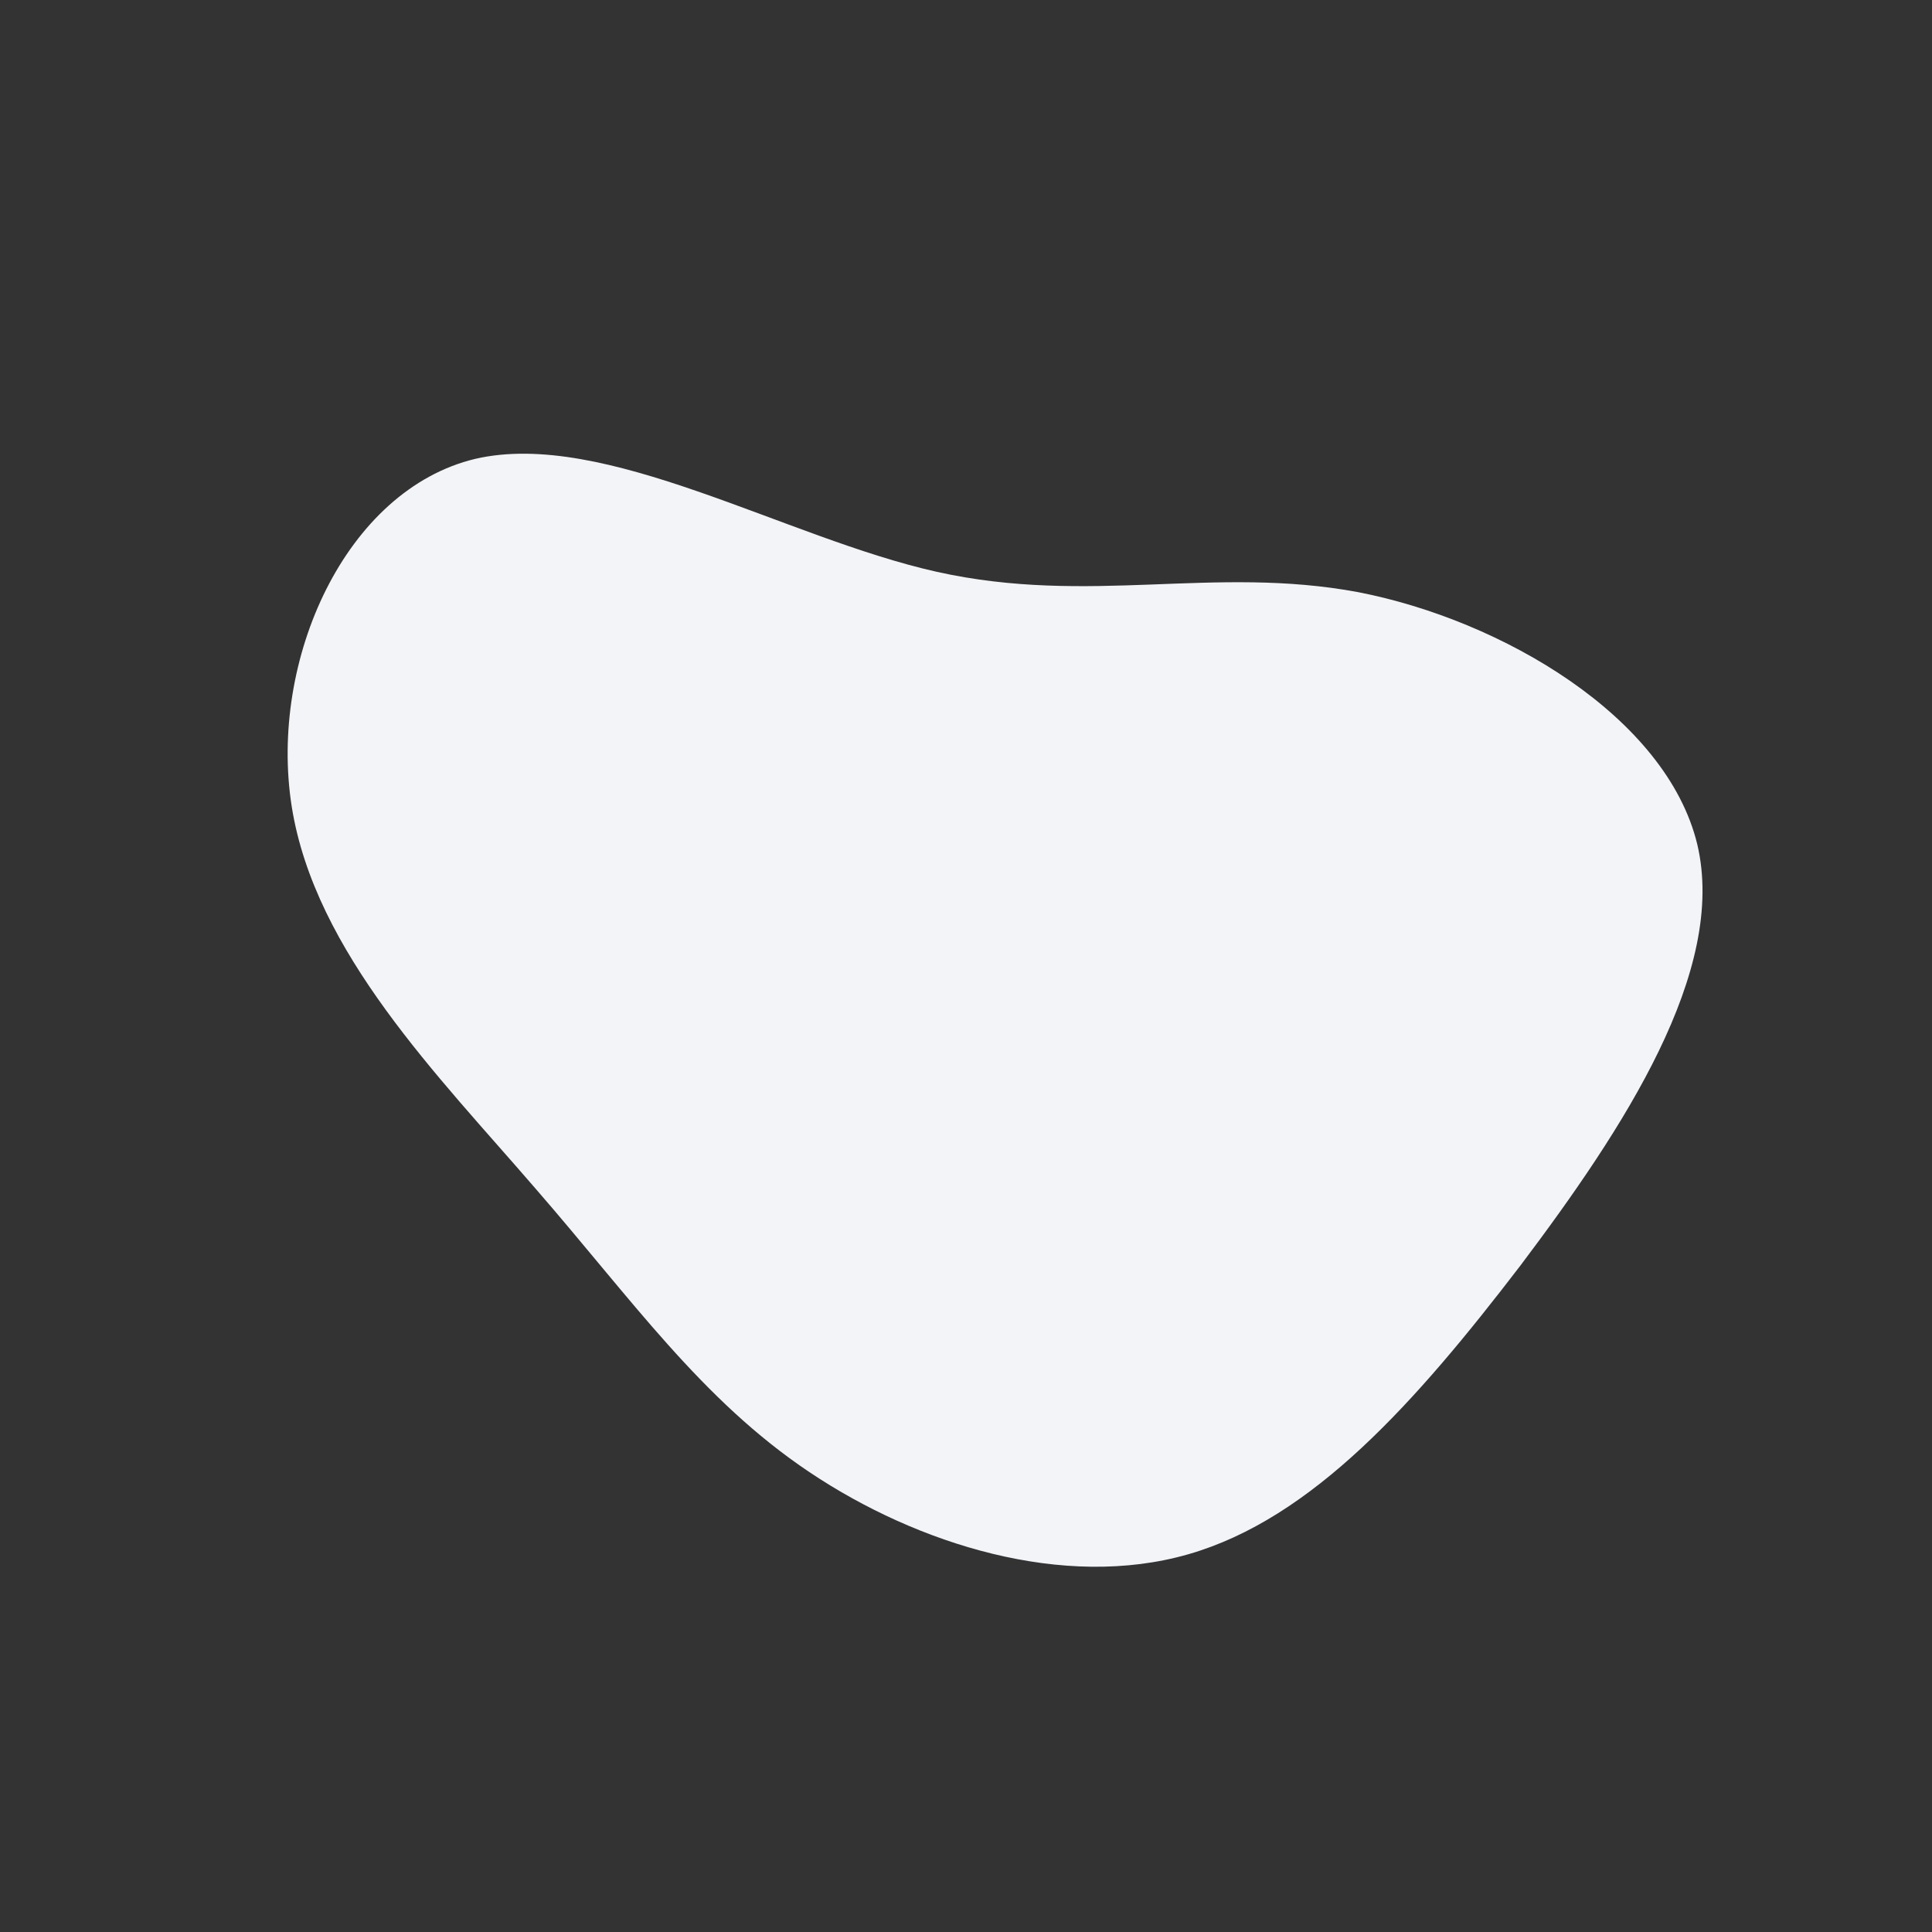 <svg viewBox="0 0 200 200" xmlns="http://www.w3.org/2000/svg">
  <rect x="0" y="0" width="200" height="200" fill="#333333" stroke="none"/>
  <path fill="#F2F4F8" d="M40.6,-38.7C55.5,-35.8,72.5,-25.8,75.7,-12.6C78.8,0.5,68.1,16.8,57.4,31C46.6,45.1,35.9,57.2,23,60.9C10.1,64.6,-5,59.9,-16.2,52.4C-27.4,44.9,-34.6,34.5,-44.6,23C-54.6,11.4,-67.4,-1.4,-69.8,-16.5C-72.2,-31.7,-64.2,-49.3,-50.8,-52.5C-37.4,-55.6,-18.7,-44.3,-3,-40.8C12.8,-37.3,25.6,-41.5,40.6,-38.7Z" transform="translate(100 100)" />
</svg>